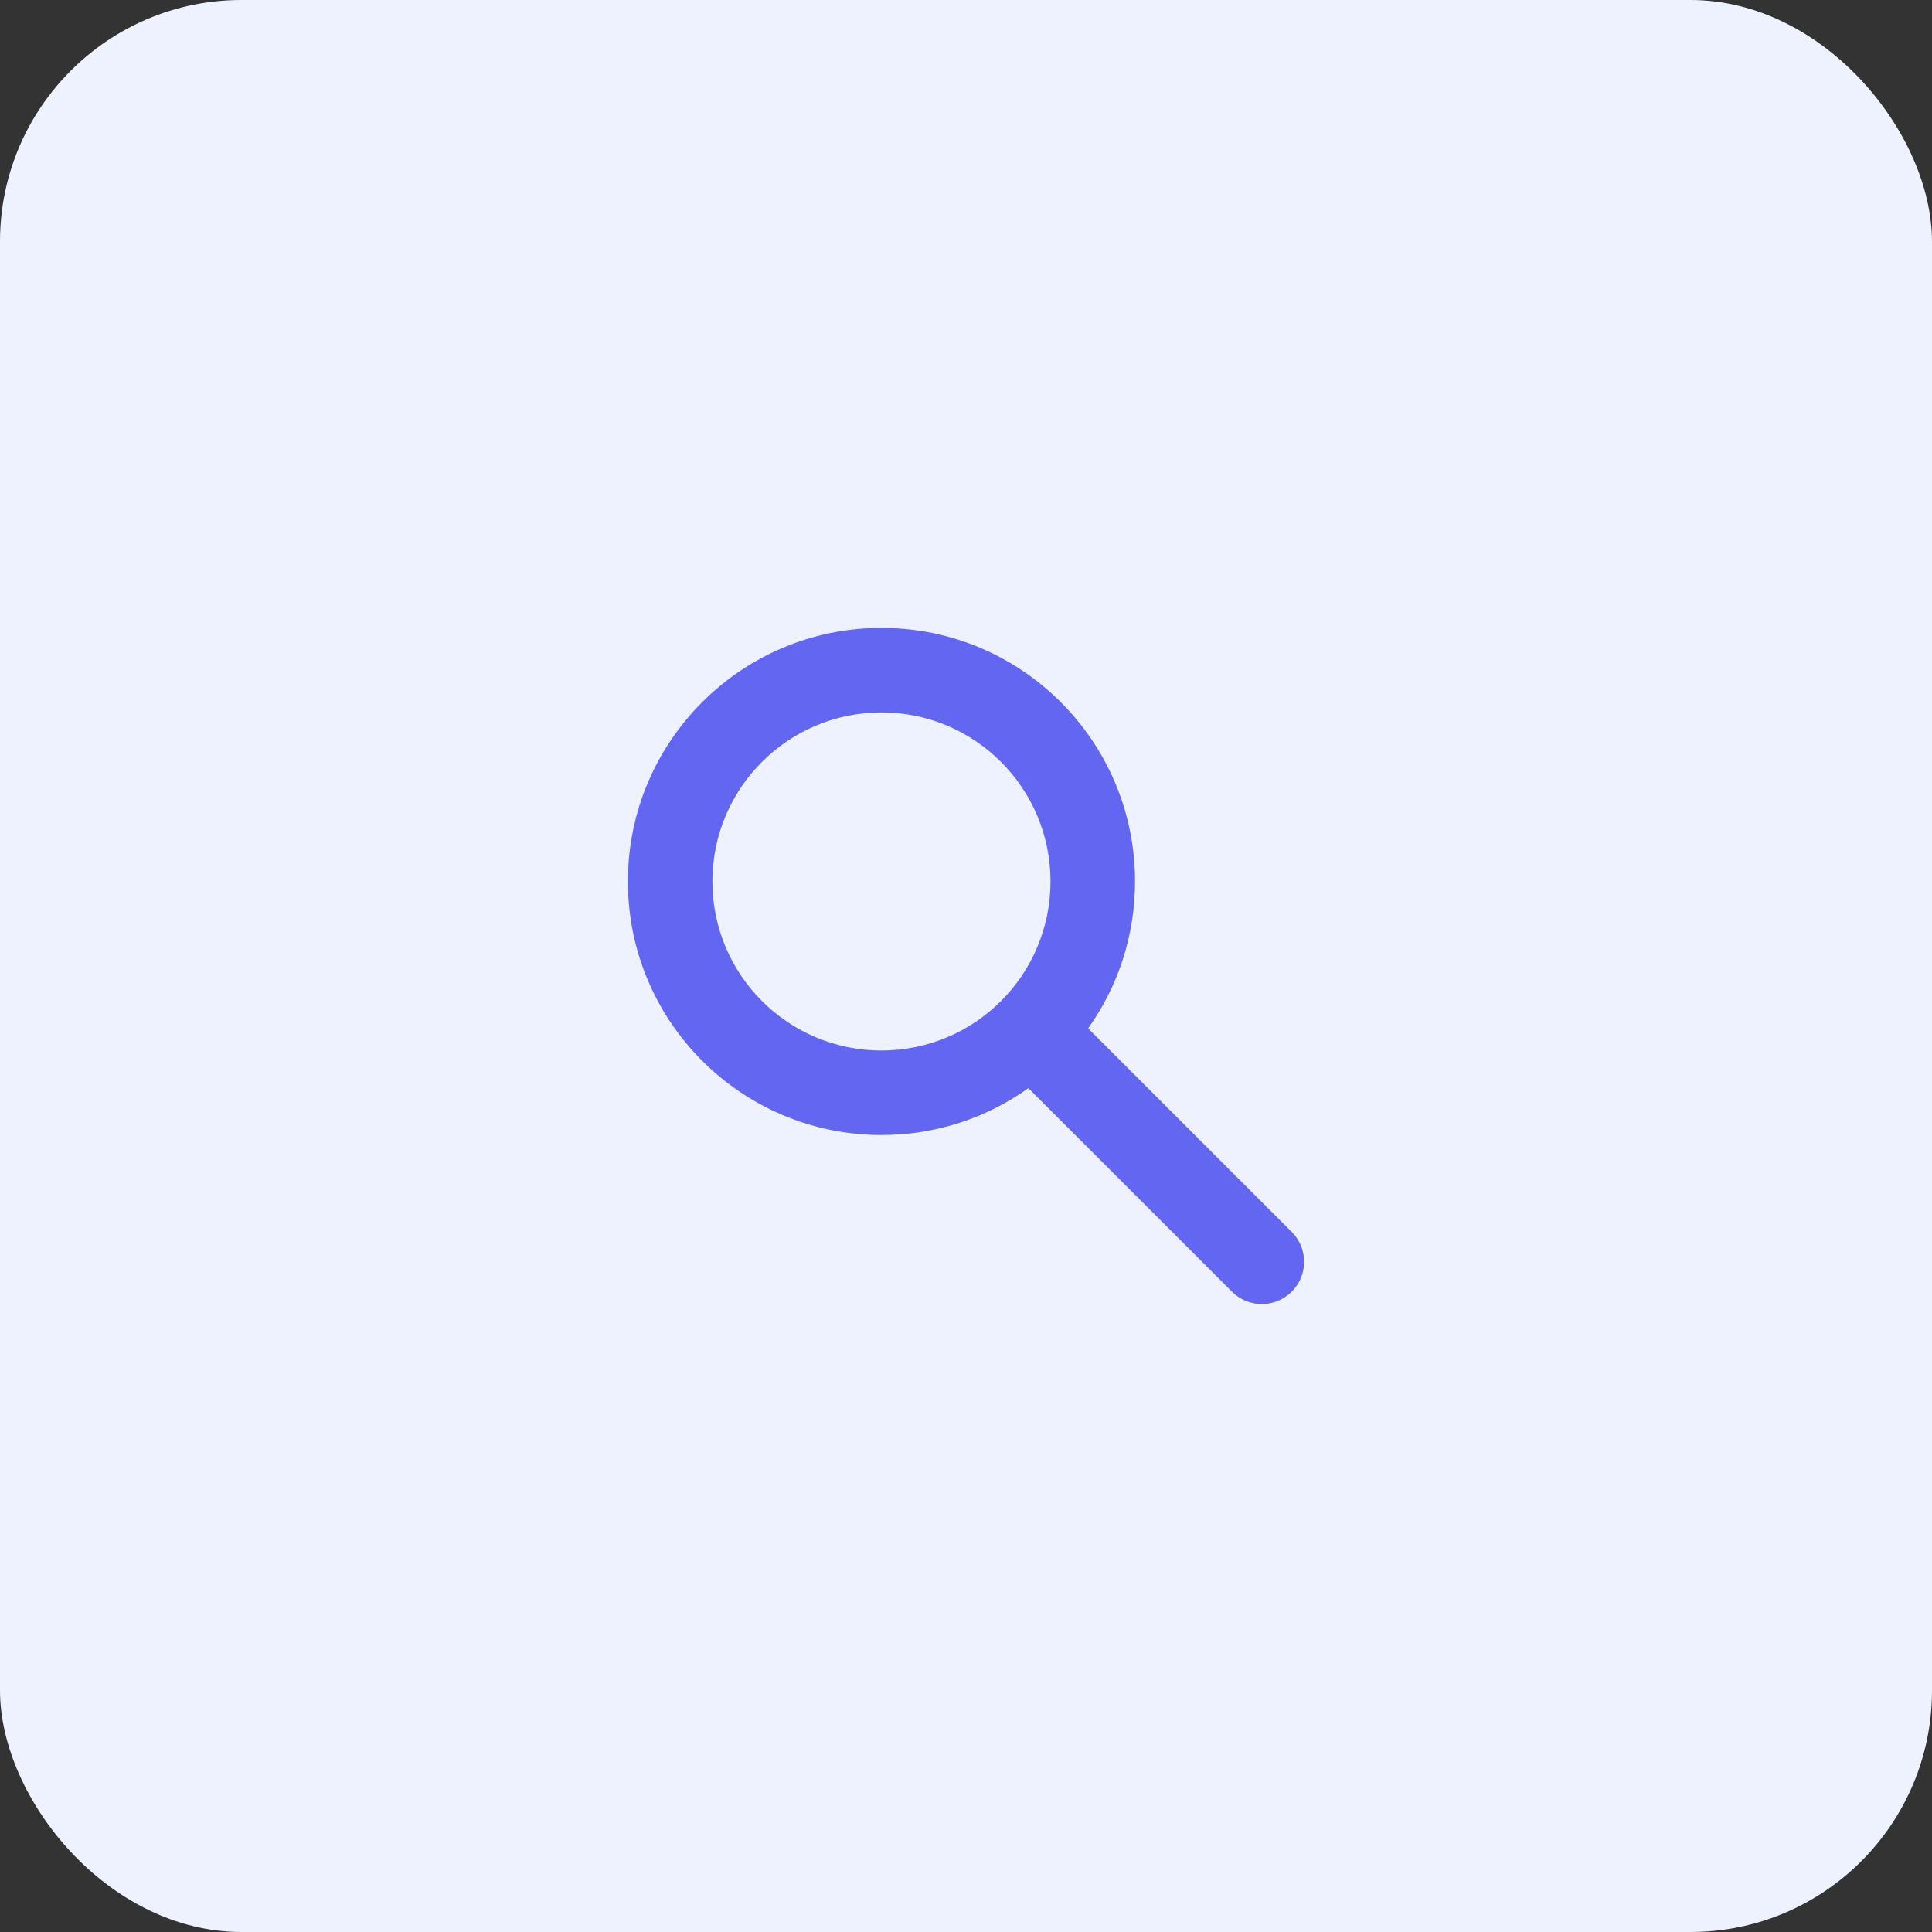 <svg width="48" height="48" viewBox="0 0 48 48" fill="none" xmlns="http://www.w3.org/2000/svg">
<rect x="0" y="0" width="48" height="48" fill="#333333" stroke="none"/>
<rect width="48" height="48" rx="6" fill="#EEF2FF"/>
<path fill-rule="evenodd" clip-rule="evenodd" d="M21.9 17.7C19.581 17.7 17.7 19.58 17.7 21.9C17.7 24.22 19.581 26.1 21.9 26.1C24.22 26.1 26.1 24.22 26.1 21.9C26.1 19.58 24.22 17.7 21.9 17.7ZM15.6 21.9C15.6 18.421 18.421 15.6 21.9 15.6C25.38 15.6 28.2 18.421 28.2 21.9C28.2 23.261 27.769 24.52 27.035 25.55L32.093 30.608C32.503 31.018 32.503 31.682 32.093 32.092C31.683 32.502 31.018 32.502 30.608 32.092L25.55 27.035C24.521 27.769 23.261 28.2 21.9 28.2C18.421 28.2 15.6 25.379 15.6 21.9Z" fill="#6366F1"/>
</svg>
